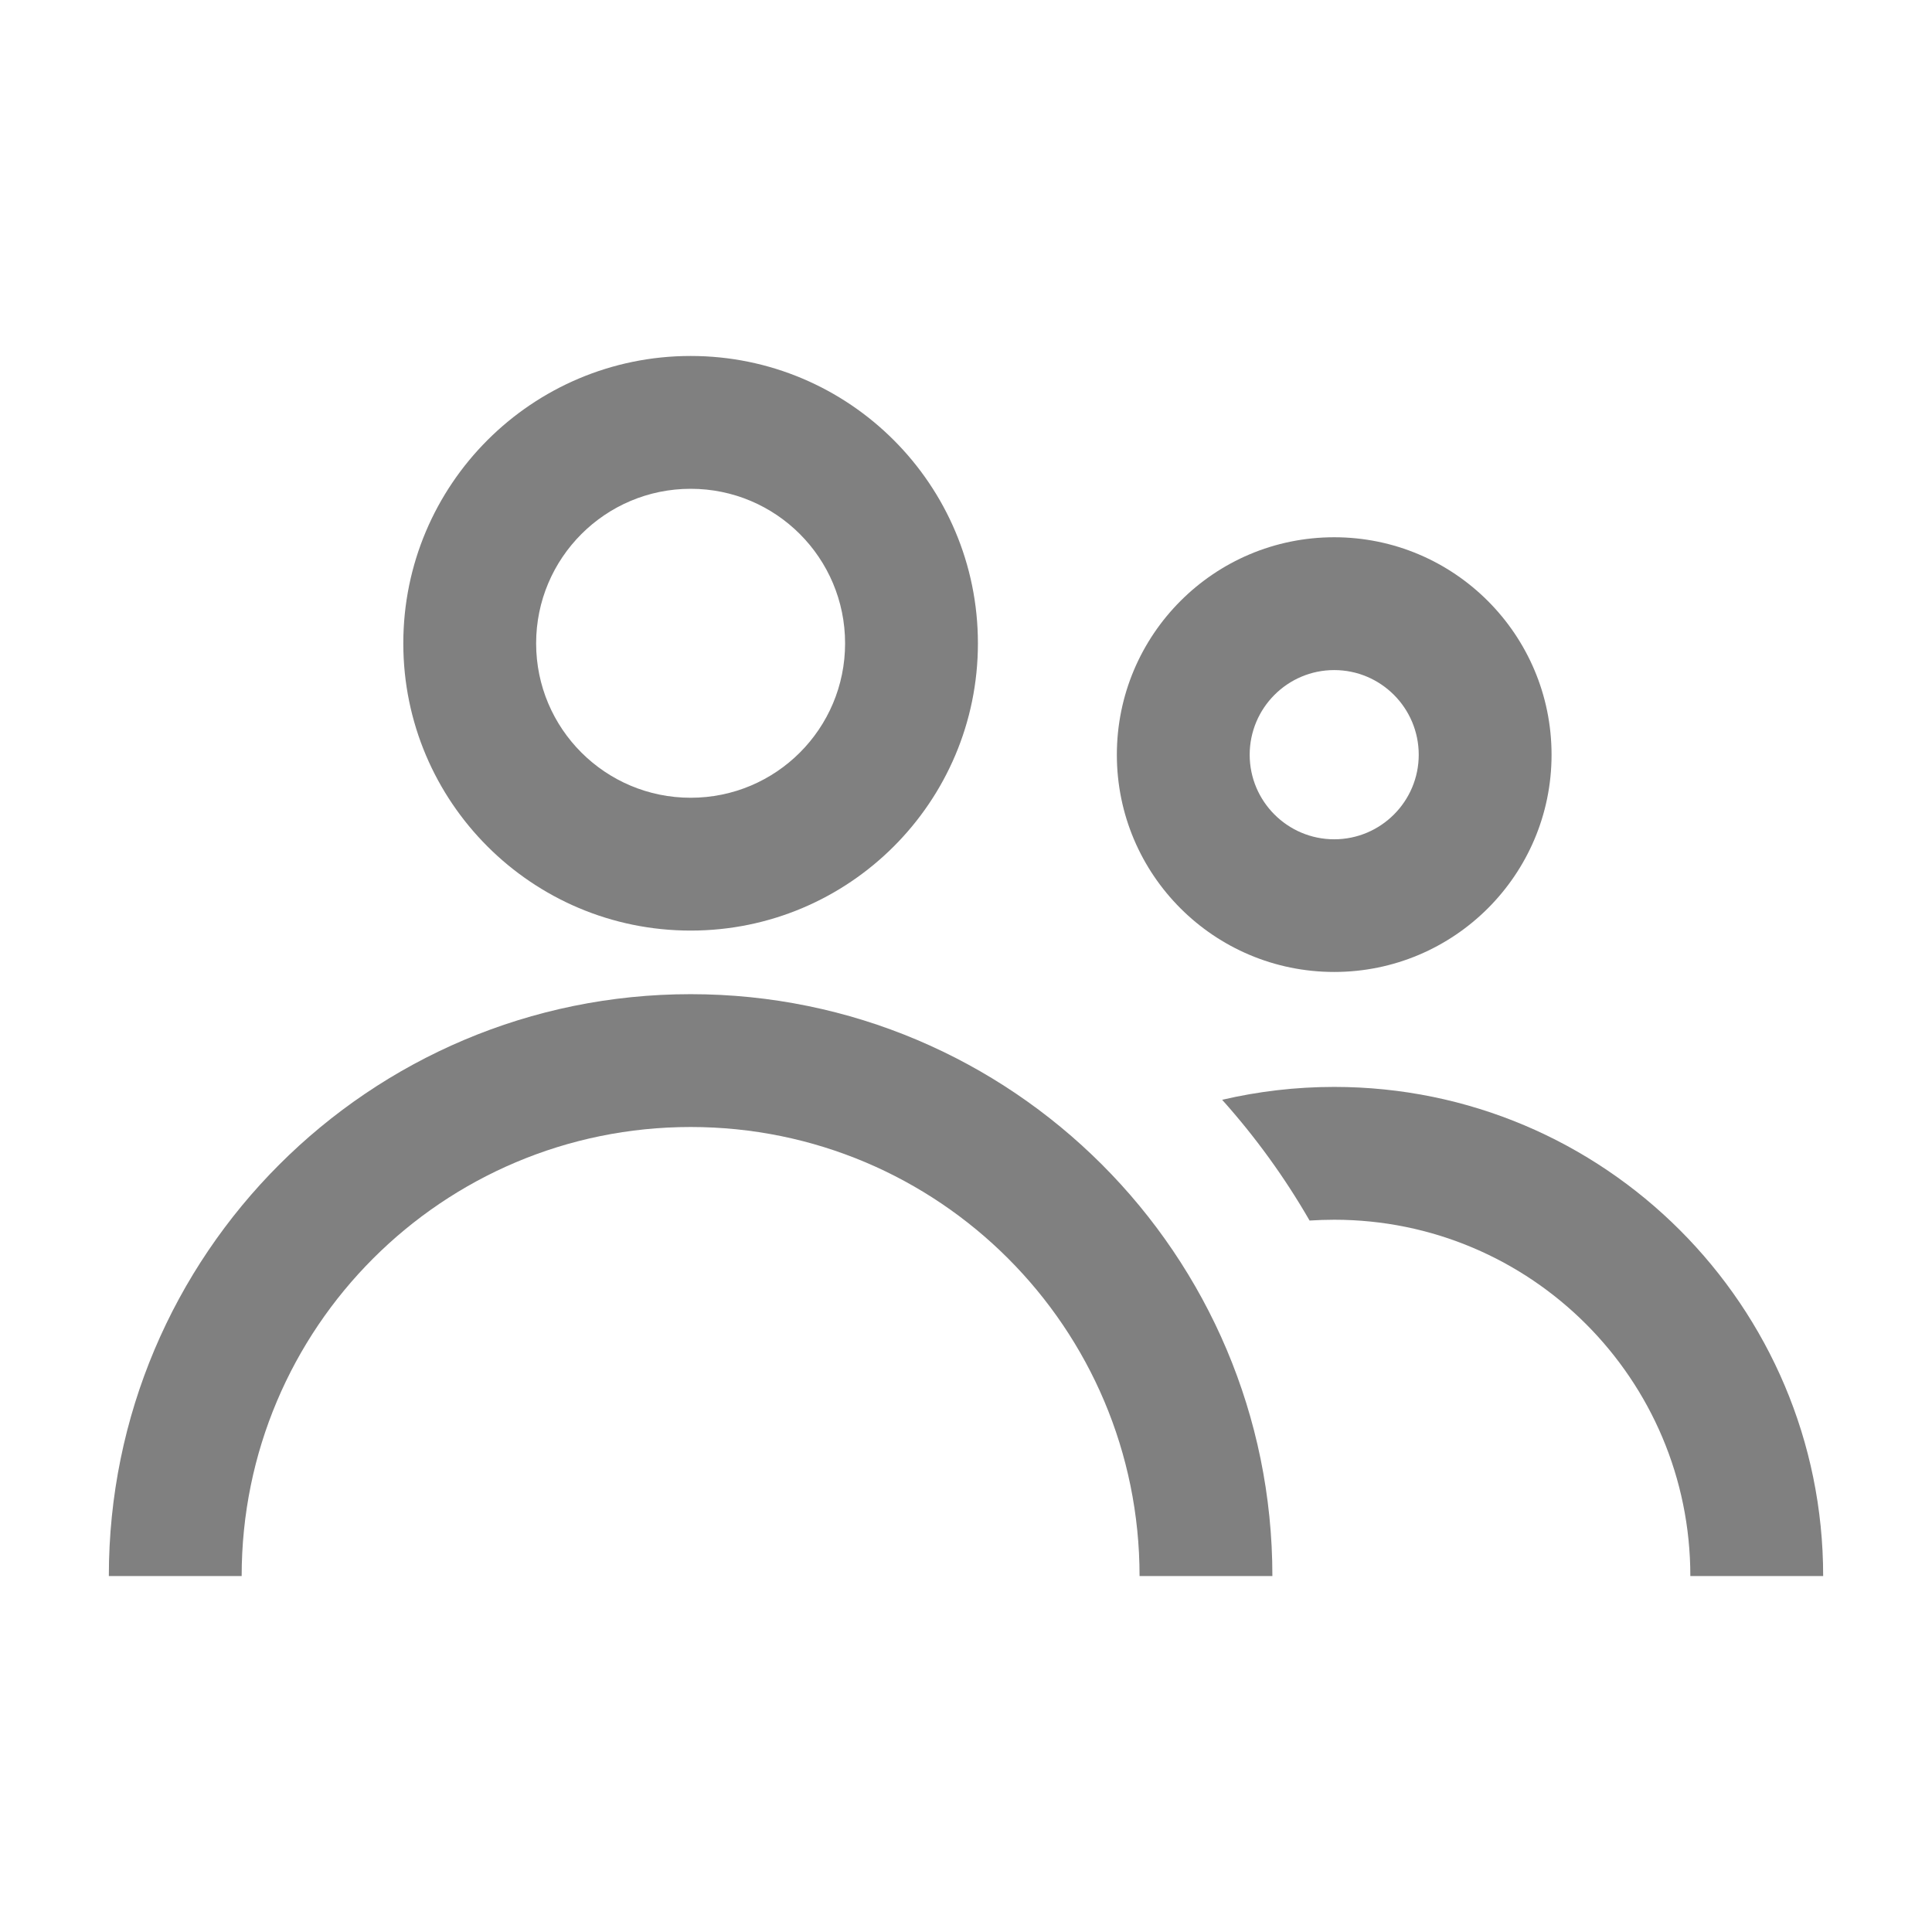 <svg width="12" height="12" viewBox="0 0 12 12" fill="none" xmlns="http://www.w3.org/2000/svg">
<path fill-rule="evenodd" clip-rule="evenodd" d="M4.29 2.211C3.304 2.211 2.505 3.01 2.505 3.996C2.505 4.981 3.304 5.78 4.29 5.78C5.275 5.78 6.074 4.981 6.074 3.996C6.074 3.01 5.275 2.211 4.29 2.211ZM3.33 3.996C3.33 3.466 3.76 3.036 4.29 3.036C4.82 3.036 5.249 3.466 5.249 3.996C5.249 4.526 4.82 4.955 4.29 4.955C3.76 4.955 3.33 4.526 3.33 3.996Z" fill="#808080"/>
<path d="M1.501 9.789C1.501 8.248 2.749 7 4.29 7C5.83 7 7.078 8.248 7.078 9.789H7.903C7.903 7.793 6.285 6.175 4.29 6.175C2.294 6.175 0.676 7.793 0.676 9.789H1.501Z" fill="#808080"/>
<path d="M8.134 7.581C7.979 7.312 7.797 7.061 7.591 6.831C7.814 6.779 8.047 6.751 8.287 6.751C9.964 6.751 11.324 8.111 11.324 9.789H10.499C10.499 8.567 9.509 7.576 8.287 7.576C8.235 7.576 8.184 7.578 8.134 7.581Z" fill="#808080"/>
<path fill-rule="evenodd" clip-rule="evenodd" d="M8.287 3.337C7.541 3.337 6.937 3.942 6.937 4.688C6.937 5.433 7.541 6.037 8.287 6.037C9.032 6.037 9.637 5.433 9.637 4.688C9.637 3.942 9.032 3.337 8.287 3.337ZM7.762 4.688C7.762 4.398 7.997 4.162 8.287 4.162C8.577 4.162 8.812 4.398 8.812 4.688C8.812 4.977 8.577 5.213 8.287 5.213C7.997 5.213 7.762 4.977 7.762 4.688Z" fill="#808080"/>
</svg>
